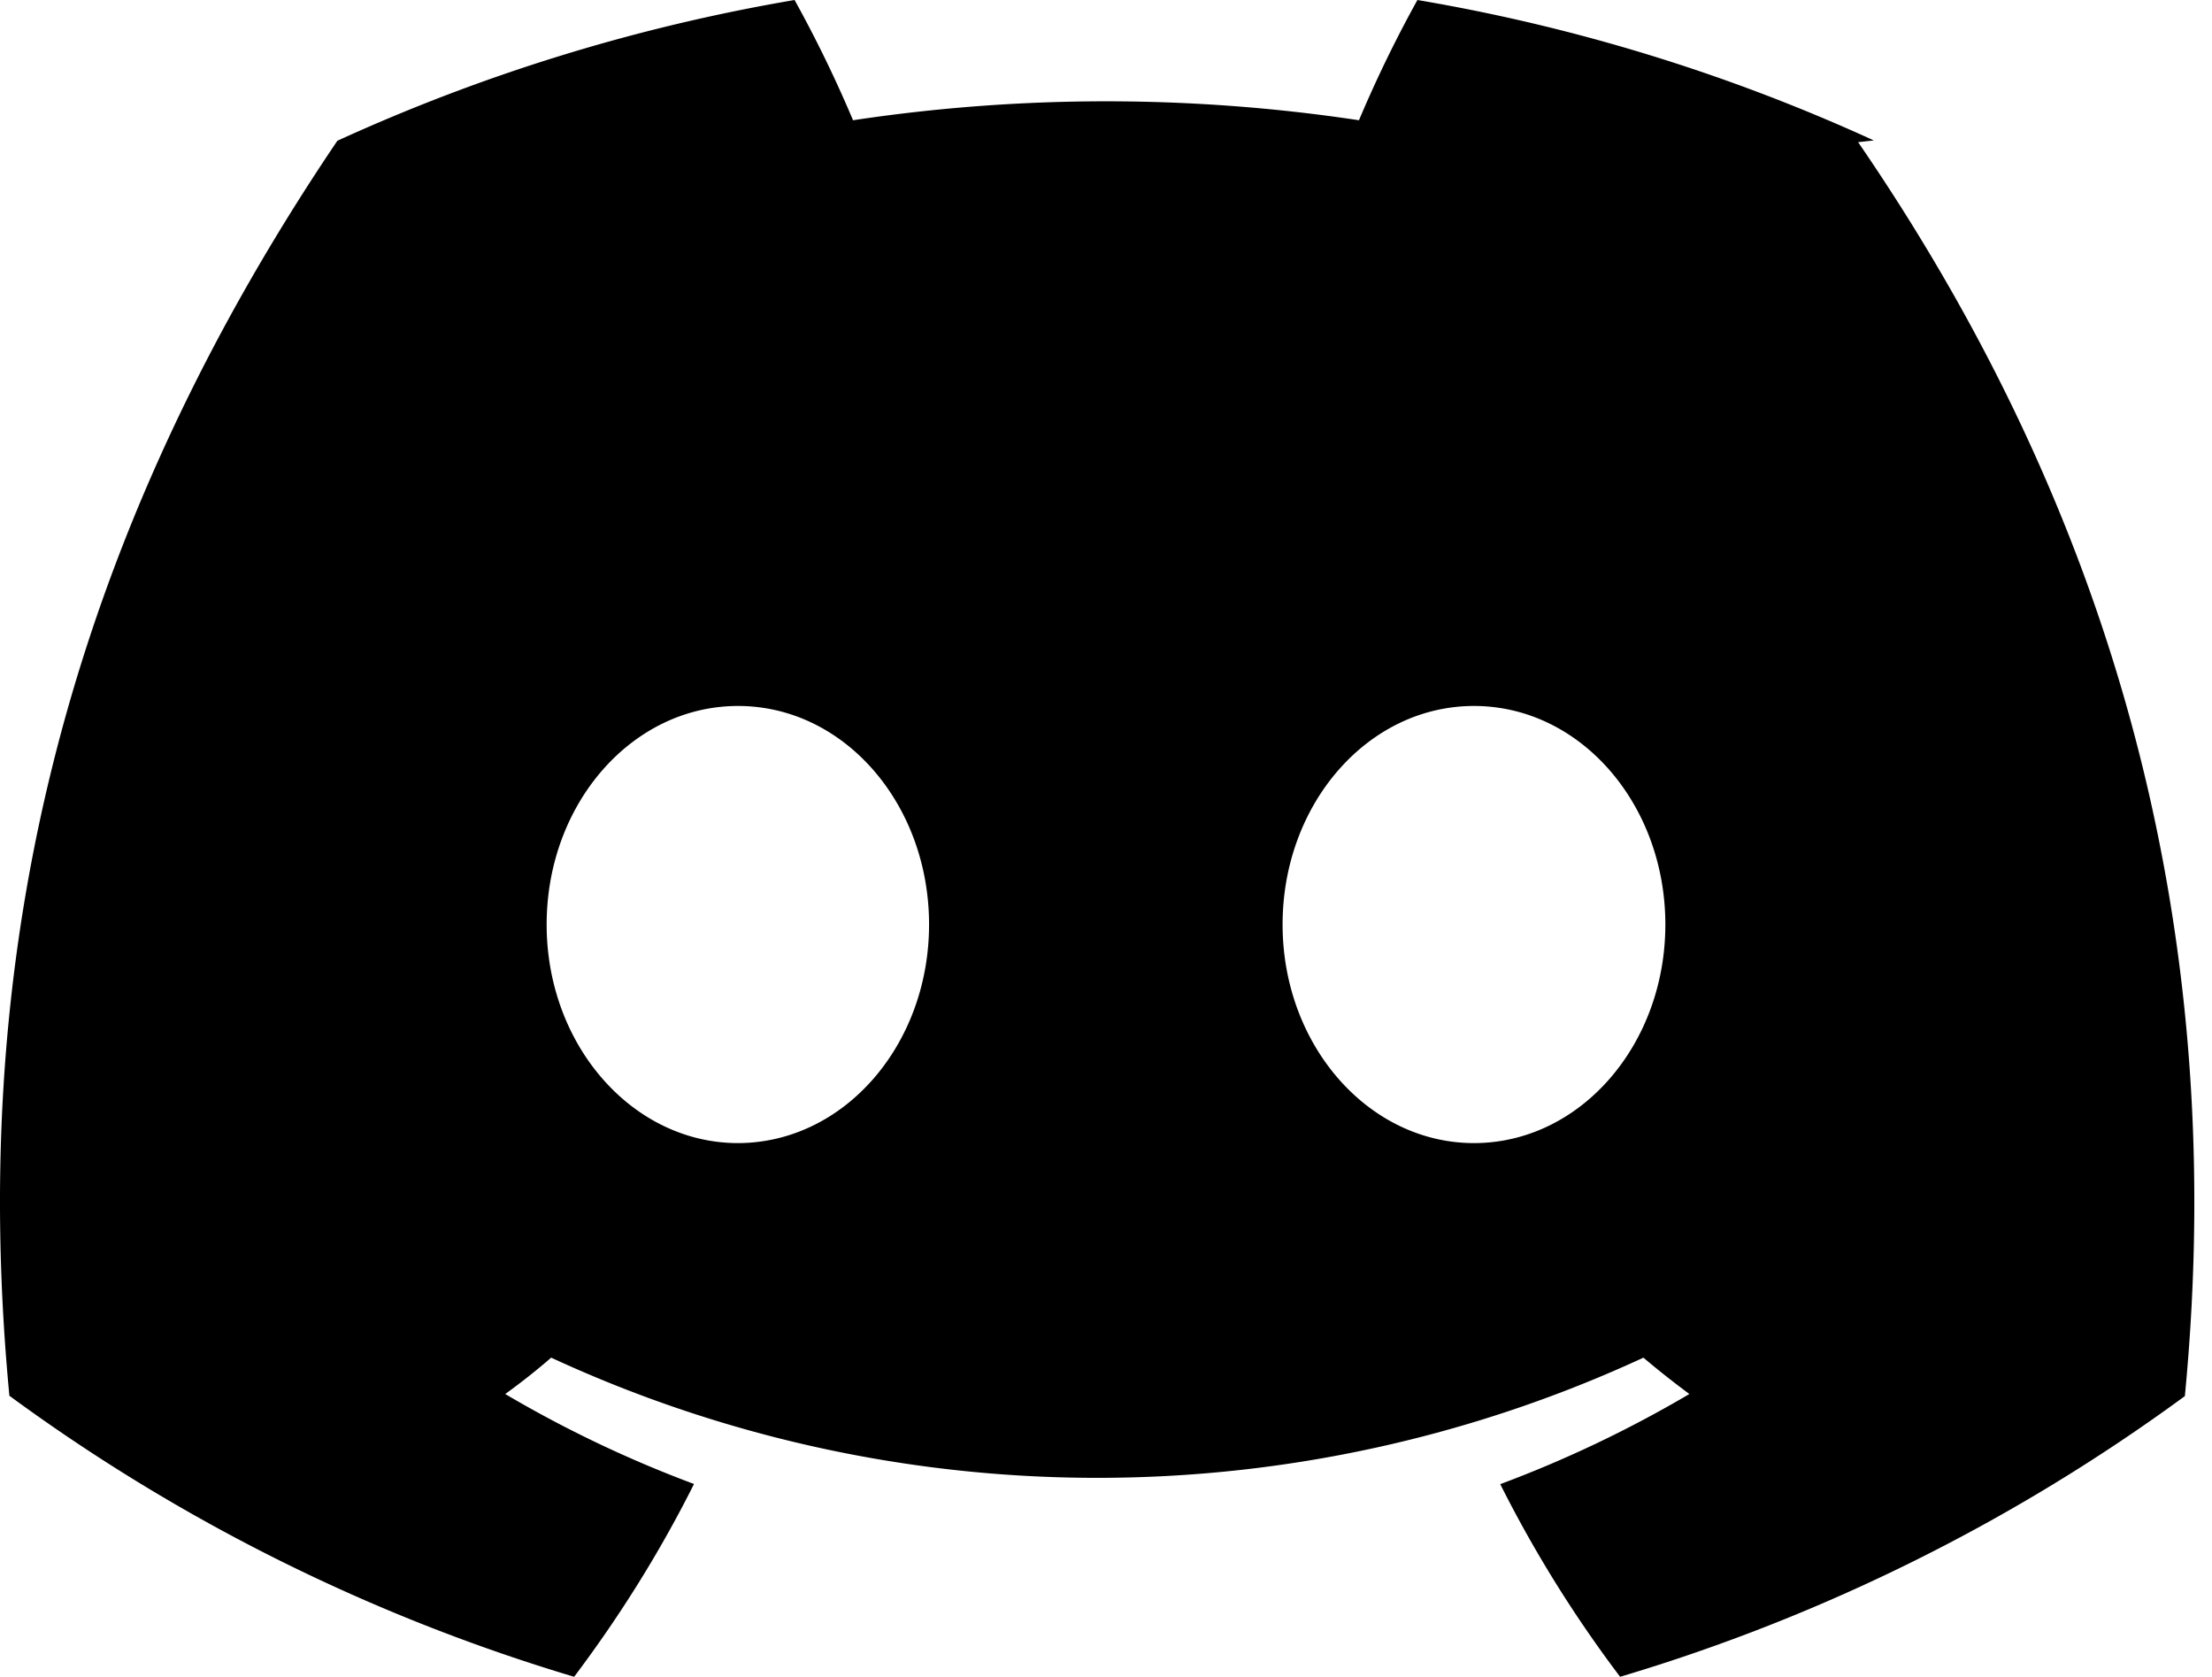 <svg xmlns="http://www.w3.org/2000/svg" viewBox="0 0 127.14 96.36" role="img" aria-hidden="true">
  <path d="M107.7 8.07A105.15 105.15 0 0 0 81.47 0a72.06 72.06 0 0 0-3.36 6.91 97.68 97.68 0 0 0-29.08 0A72.06 72.06 0 0 0 45.67 0 105.89 105.89 0 0 0 19.39 8.09C2.79 32.65-1.71 56.6.54 80.21A106.27 106.27 0 0 0 33 96.36c2.63-3.49 4.94-7.19 6.89-11.08a68.42 68.42 0 0 1-10.85-5.17c.91-.66 1.79-1.35 2.64-2.09a74.78 74.78 0 0 0 62.78 0c.86.73 1.74 1.42 2.64 2.09a68.68 68.68 0 0 1-10.87 5.18c1.95 3.88 4.25 7.58 6.89 11.07a106.14 106.14 0 0 0 32.46-16.13c2.66-27.58-4.56-51.34-18.78-72.06ZM42.42 65.69c-6.07 0-11-5.63-11-12.56s4.9-12.56 11-12.56S53.4 46.2 53.4 53.13s-4.9 12.56-11 12.56Zm42.3 0c-6.07 0-11-5.63-11-12.56s4.9-12.56 11-12.56 11 5.63 11 12.56-4.91 12.56-11 12.56Z" fill="currentColor"></path>
</svg>
